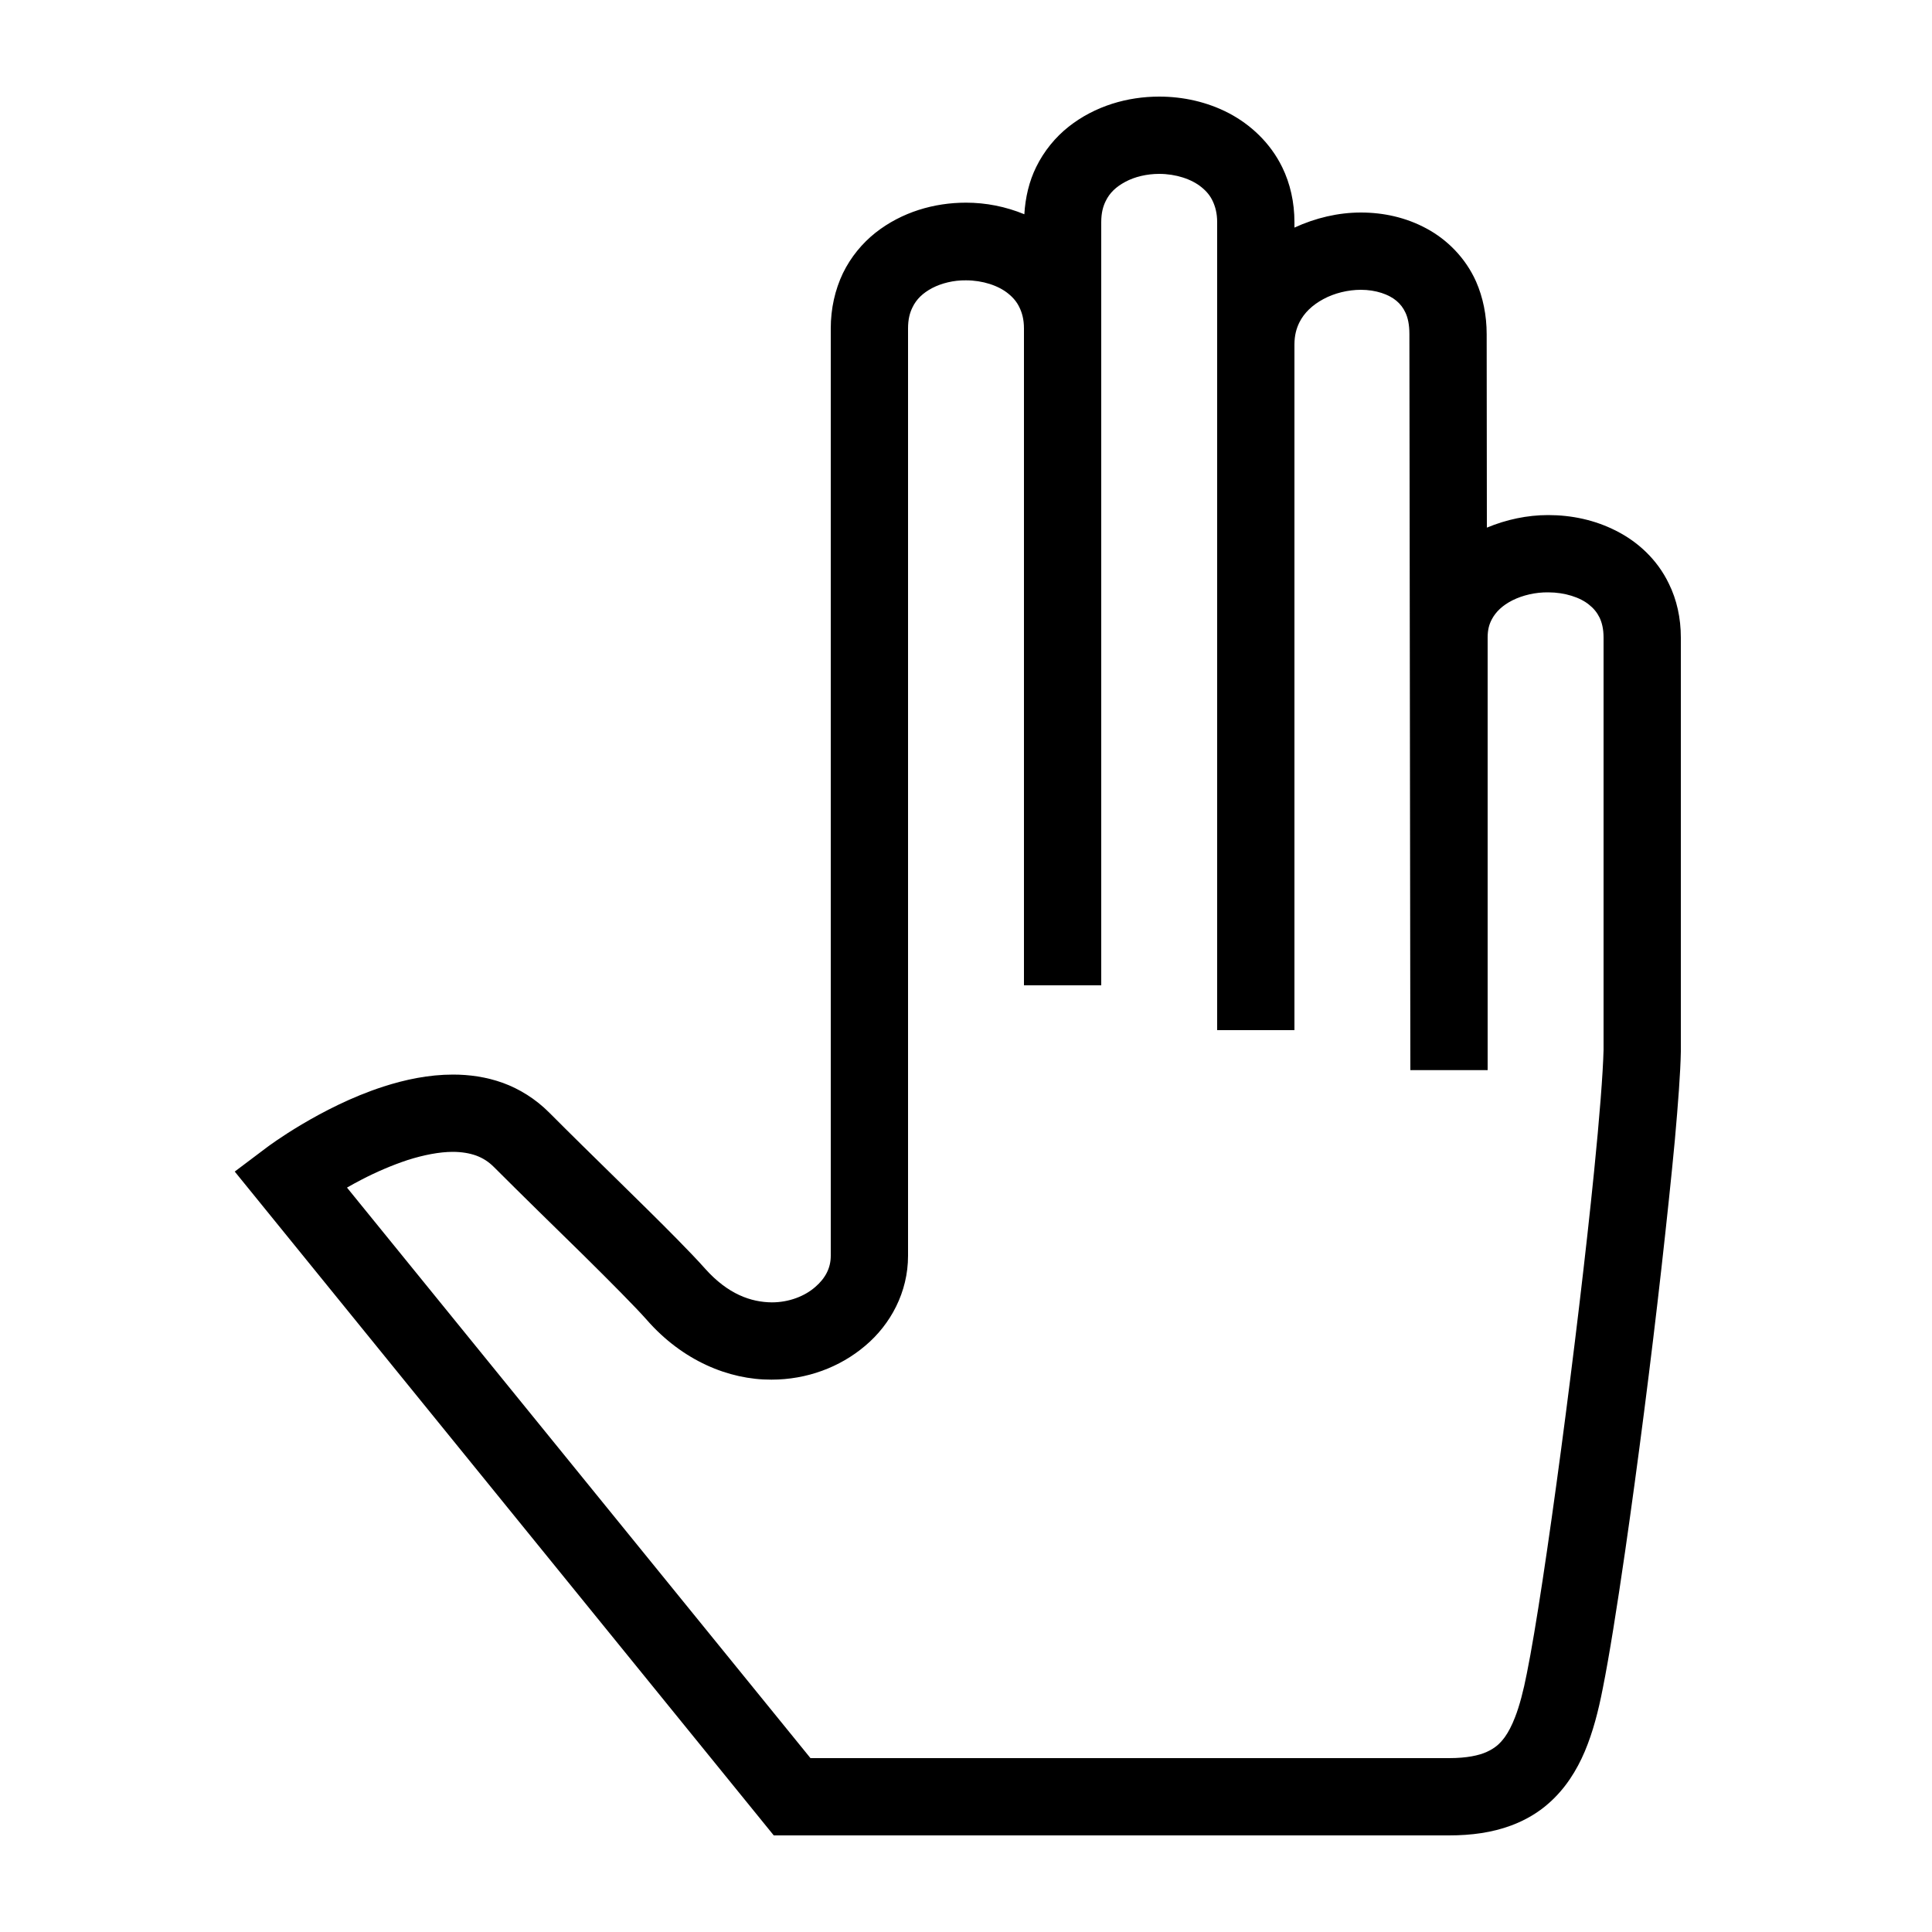 <?xml version="1.0" encoding="utf-8"?>
<!-- Generator: Adobe Illustrator 16.0.0, SVG Export Plug-In . SVG Version: 6.00 Build 0)  -->
<!DOCTYPE svg PUBLIC "-//W3C//DTD SVG 1.1//EN" "http://www.w3.org/Graphics/SVG/1.1/DTD/svg11.dtd">
<svg version="1.1" id="Capa_1" xmlns="http://www.w3.org/2000/svg" xmlns:xlink="http://www.w3.org/1999/xlink" x="0px" y="0px"
	 width="100px" height="100px" viewBox="0 0 100 100" enable-background="new 0 0 100 100" xml:space="preserve">
<path d="M87,33L87,33c0-1.01-0.21-1.96-0.62-2.79c-0.6-1.25-1.61-2.17-2.72-2.73c-1.11-0.57-2.32-0.82-3.53-0.82
	c-1.08,0-2.16,0.23-3.17,0.65l-0.01-9.97V17.3c0-0.98-0.19-1.91-0.55-2.73c-0.55-1.23-1.5-2.17-2.56-2.74
	C72.77,11.25,71.6,11,70.44,11c-1.18,0-2.35,0.28-3.44,0.78c0-0.1,0-0.21,0-0.28c0-1.03-0.22-2-0.63-2.84
	c-0.62-1.27-1.64-2.21-2.76-2.8C62.48,5.27,61.23,5,60,5c-1.64,0-3.32,0.48-4.69,1.56c-0.68,0.54-1.27,1.25-1.68,2.09
	c-0.36,0.73-0.56,1.57-0.61,2.44c-0.97-0.4-1.99-0.6-3.02-0.6c-1.64,0-3.32,0.48-4.69,1.56c-0.68,0.54-1.27,1.25-1.68,2.09
	C43.22,15,43,15.97,43,17c0,4,0,44,0,48c0,0.61-0.26,1.15-0.81,1.62c-0.54,0.47-1.35,0.79-2.24,0.79c-1.08-0.01-2.27-0.42-3.45-1.74
	c-0.39-0.44-0.89-0.96-1.48-1.56c-1.78-1.81-4.41-4.33-6.6-6.53c-0.71-0.71-1.54-1.22-2.39-1.53c-0.86-0.31-1.74-0.43-2.58-0.43
	c-1.27,0-2.48,0.26-3.6,0.62c-1.67,0.54-3.15,1.32-4.23,1.96c-1.08,0.64-1.77,1.16-1.81,1.19l-1.66,1.25L40.05,95H41
	c0,0,1.88,0,4.75,0C54.37,95,72,95,75,95c1.17,0,2.24-0.15,3.21-0.51c0.73-0.27,1.4-0.66,1.96-1.16c0.85-0.75,1.44-1.69,1.86-2.68
	c0.42-1,0.7-2.08,0.93-3.26c0.33-1.65,0.73-4.16,1.16-7.12c0.64-4.43,1.34-9.85,1.88-14.67c0.27-2.41,0.51-4.67,0.69-6.59
	c0.17-1.92,0.29-3.49,0.31-4.58c0-0.06,0-0.11,0-0.2c0-0.63,0-2.83,0-5.61C87,42.28,87,33,87,33z M16.2,62.6L16.2,62.6L16.2,62.6
	L16.2,62.6z M83,52.62c0,0.51,0,0.93,0,1.23c0,0.15,0,0.27,0,0.36l0,0.1v0.03c-0.03,1.21-0.21,3.51-0.49,6.29
	c-0.42,4.19-1.06,9.53-1.71,14.41c-0.65,4.87-1.31,9.3-1.77,11.57c-0.18,0.92-0.38,1.68-0.61,2.27c-0.17,0.44-0.35,0.78-0.53,1.03
	c-0.28,0.38-0.53,0.58-0.94,0.77C76.55,90.86,75.93,91,75,91c-3.58,0-27.94,0-33.05,0L17.96,61.47c0.24-0.14,0.5-0.28,0.77-0.42
	c0.73-0.38,1.56-0.74,2.38-1.01c0.82-0.26,1.64-0.42,2.32-0.42c0.47,0,0.87,0.07,1.21,0.19c0.35,0.13,0.64,0.31,0.93,0.6
	c1.49,1.49,3.15,3.11,4.61,4.54c0.73,0.72,1.4,1.39,1.97,1.97c0.57,0.58,1.04,1.07,1.33,1.4c1.84,2.1,4.23,3.1,6.45,3.09
	c1.83,0,3.54-0.64,4.85-1.75C46.1,68.55,47,66.88,47,65c0-4,0-44,0-48c0-0.47,0.09-0.81,0.23-1.09c0.2-0.42,0.53-0.74,1.02-1
	c0.48-0.25,1.11-0.41,1.75-0.4c0.86,0,1.68,0.27,2.19,0.69c0.26,0.21,0.45,0.44,0.58,0.72C52.9,16.19,53,16.53,53,17
	c0,10.59,0,32.17,0,34h4c0,0,0-30,0-34c0-2.76,0-4.78,0-5.5c0-0.47,0.09-0.81,0.23-1.09c0.2-0.42,0.53-0.74,1.02-1
	C58.73,9.15,59.36,9,60,9c0.86,0,1.68,0.27,2.19,0.69c0.26,0.21,0.45,0.44,0.58,0.72C62.9,10.69,63,11.03,63,11.5
	c0,0.84,0,3.18,0,6.34c0,4,0,35.48,0,35.48h4c0,0,0-23.59,0-35.48c0-0.48,0.1-0.84,0.26-1.16c0.24-0.48,0.66-0.89,1.24-1.2
	c0.57-0.31,1.28-0.48,1.94-0.48c0.78,0,1.45,0.24,1.84,0.57c0.2,0.17,0.35,0.36,0.47,0.62c0.12,0.26,0.2,0.61,0.2,1.1v0.03v0.01
	L73,55.39l4,0V33c0-0.41,0.08-0.69,0.22-0.95c0.2-0.38,0.55-0.72,1.07-0.98c0.52-0.26,1.19-0.42,1.85-0.41
	c0.85,0,1.65,0.26,2.11,0.64c0.24,0.19,0.41,0.4,0.54,0.66C82.91,32.21,83,32.54,83,33v0c0,0.01,0,2.32,0,5.43
	c0,3.11,0,7.02,0,10.18C83,50.2,83,51.6,83,52.62z"/>
</svg>
